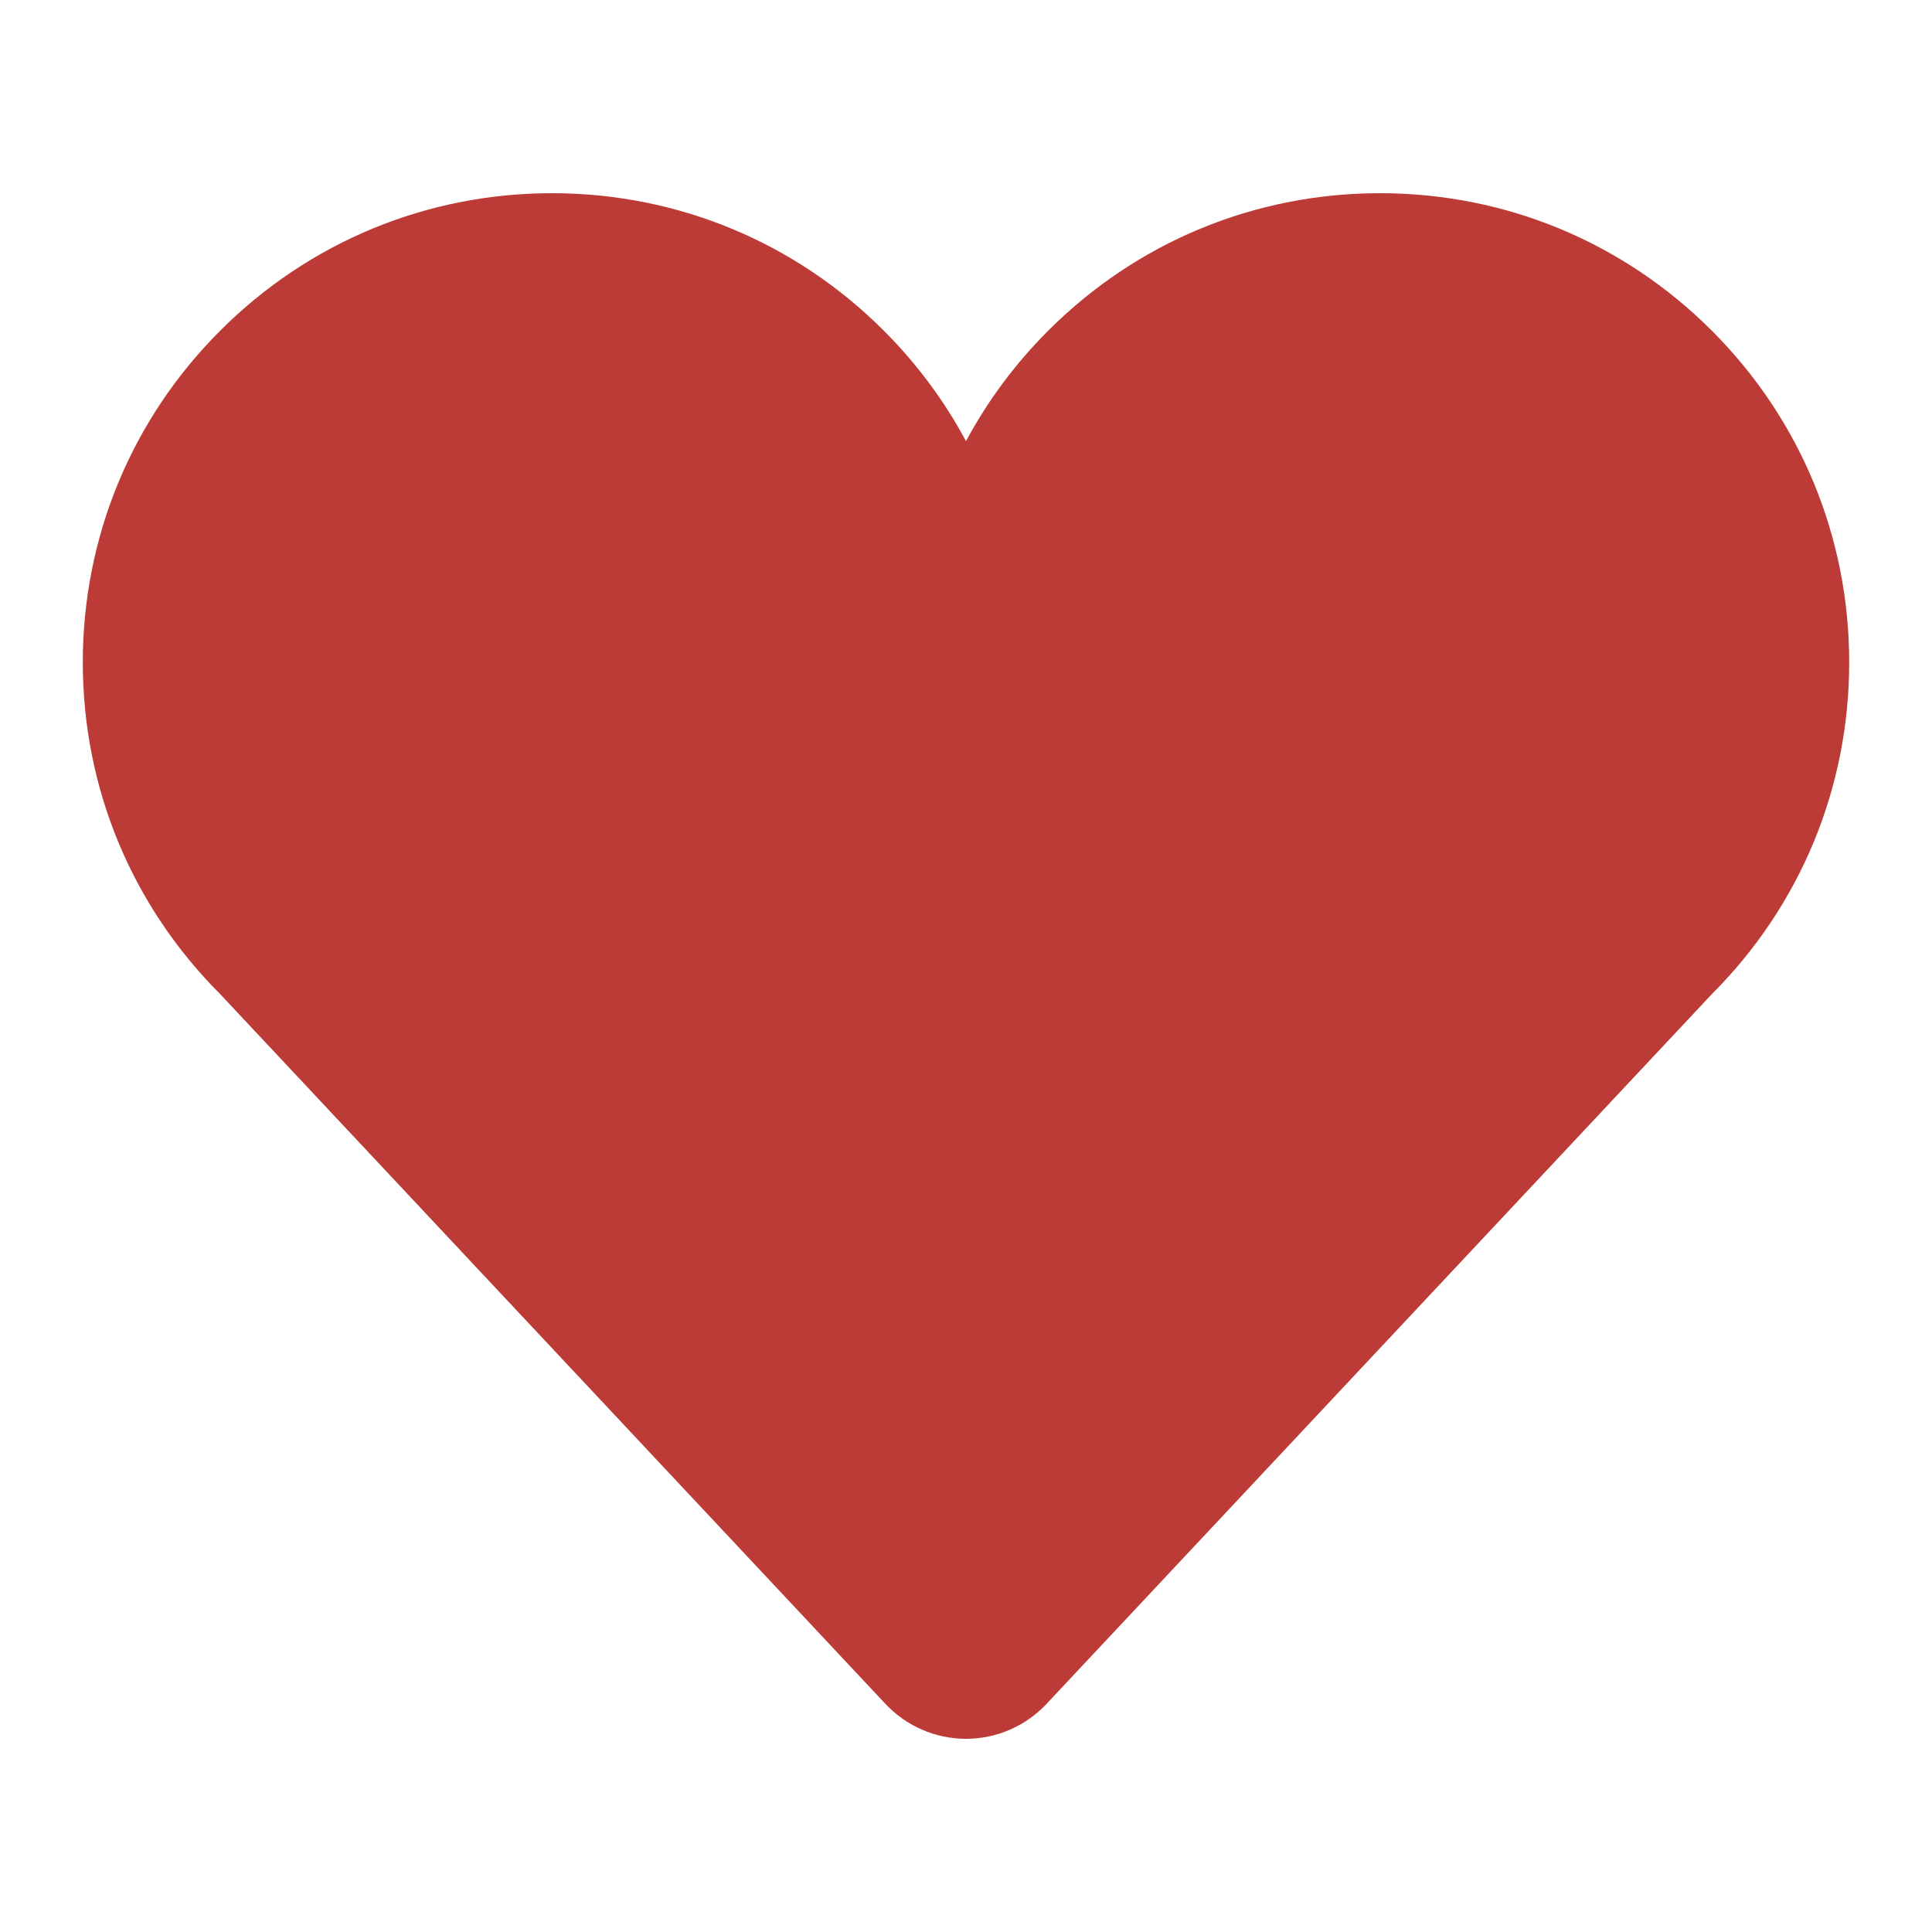 <?xml version="1.0" encoding="utf-8"?>
<!-- Generator: Adobe Illustrator 15.0.0, SVG Export Plug-In  -->
<!DOCTYPE svg PUBLIC "-//W3C//DTD SVG 1.1//EN" "http://www.w3.org/Graphics/SVG/1.1/DTD/svg11.dtd">
<svg version="1.1"
	 xmlns="http://www.w3.org/2000/svg" xmlns:xlink="http://www.w3.org/1999/xlink" xmlns:a="http://ns.adobe.com/AdobeSVGViewerExtensions/3.0/"
	 x="0px" y="0px" width="140px" height="140px" viewBox="-6 -14 140 140"
	 overflow="visible" enable-background="new -6 -14 140 140" xml:space="preserve">
<defs>
</defs>
<path display="none" fill="#FFFFFF" d="M118.043,9.959C111.619,3.537,103.082,0,94,0S76.38,3.537,69.959,9.959
	c-2.401,2.4-4.398,5.098-5.959,8.008c-1.561-2.91-3.557-5.607-5.957-8.008C51.619,3.537,43.082,0,34,0S16.38,3.537,9.959,9.959
	C3.537,16.38,0,24.918,0,34s3.537,17.62,9.959,24.041l48.178,51.402C59.65,111.074,61.775,112,64,112s4.349-0.926,5.862-2.557
	l48.181-51.402C124.463,51.62,128,43.082,128,34S124.463,16.38,118.043,9.959z"/>
<path display="none" d="M118.043,9.959C111.619,3.537,103.082,0,94,0S76.38,3.537,69.959,9.959c-2.401,2.4-4.398,5.098-5.959,8.008
	c-1.561-2.91-3.557-5.607-5.957-8.008C51.619,3.537,43.082,0,34,0S16.38,3.537,9.959,9.959C3.537,16.38,0,24.918,0,34
	s3.537,17.62,9.959,24.041l48.178,51.402C59.65,111.074,61.775,112,64,112s4.349-0.926,5.862-2.557l48.181-51.402
	C124.463,51.62,128,43.082,128,34S124.463,16.38,118.043,9.959z"/>
<path fill="#BD3B36" d="M118.043,9.959C111.619,3.537,103.082,0,94,0S76.38,3.537,69.959,9.959c-2.401,2.4-4.398,5.098-5.959,8.008
	c-1.561-2.91-3.557-5.607-5.957-8.008C51.619,3.537,43.082,0,34,0S16.38,3.537,9.959,9.959C3.537,16.38,0,24.918,0,34
	s3.537,17.62,9.959,24.041l48.178,51.402C59.65,111.074,61.775,112,64,112s4.349-0.926,5.862-2.557l48.181-51.402
	C124.463,51.62,128,43.082,128,34S124.463,16.38,118.043,9.959z"/>
</svg>
